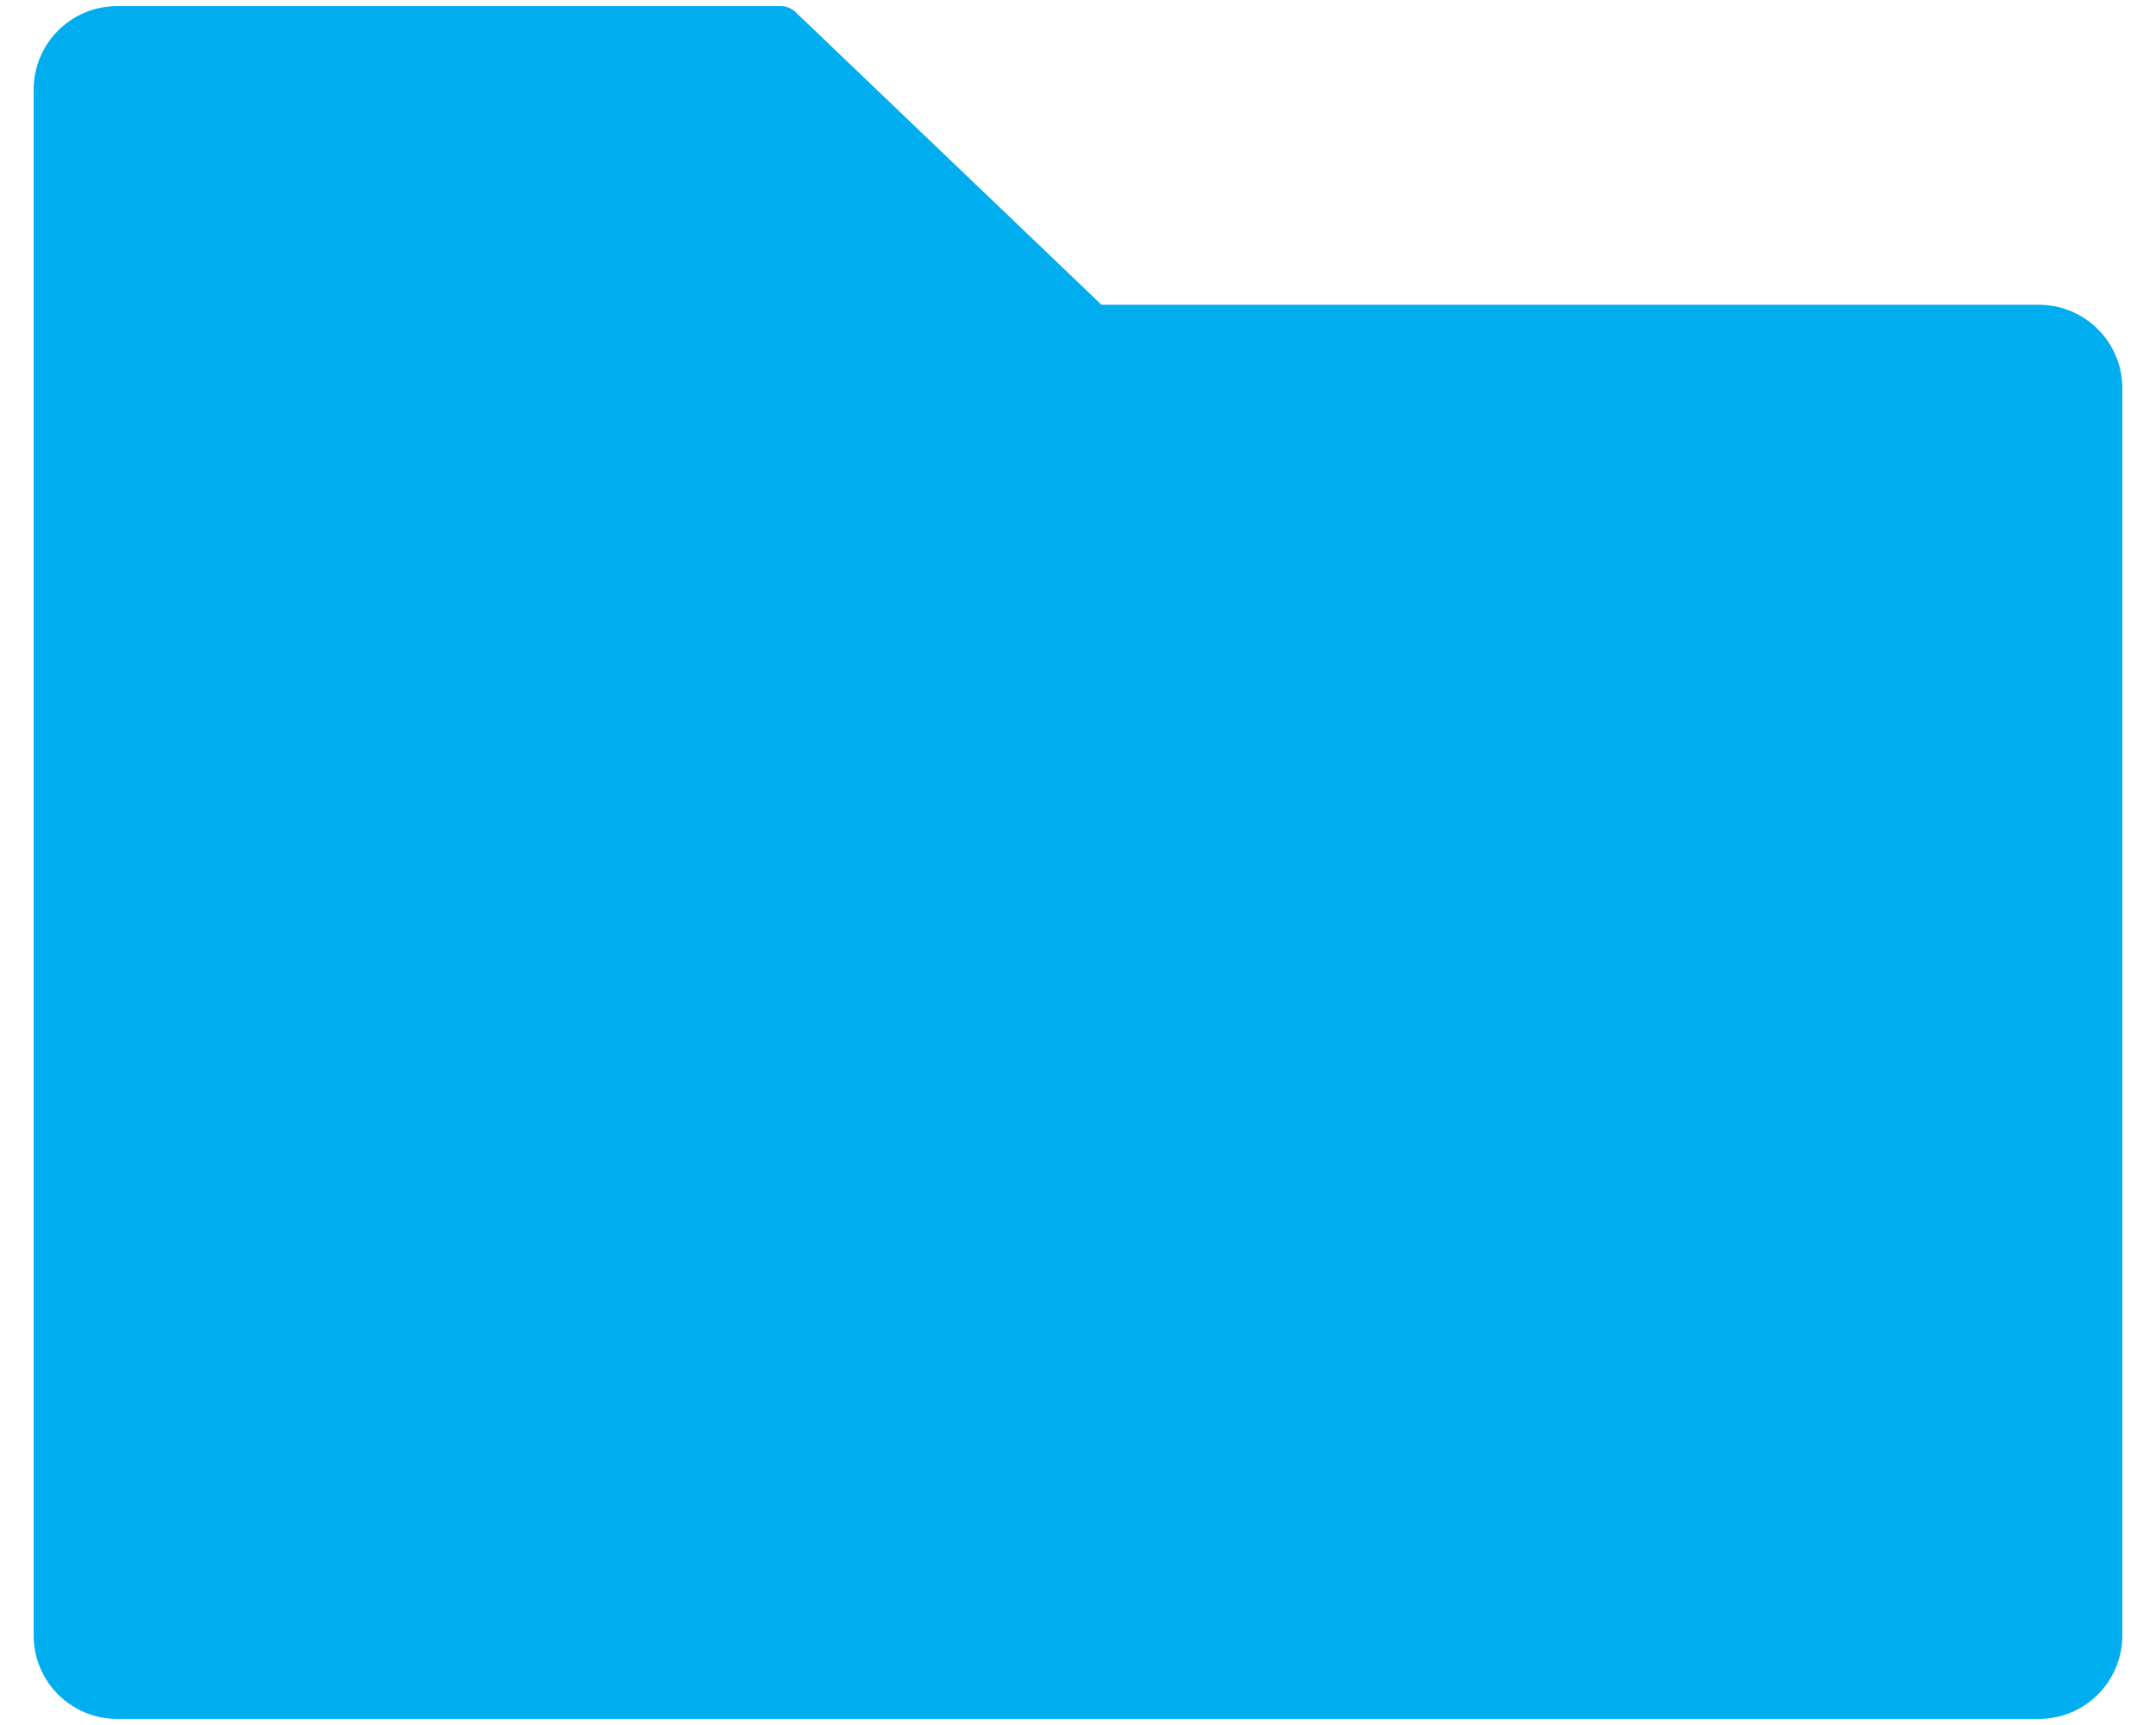 <svg width="50" height="40" viewBox="0 0 50 40" fill="none" xmlns="http://www.w3.org/2000/svg">
<path d="M47.281 7.067H25.545L18.443 0.274C18.352 0.189 18.233 0.142 18.11 0.141H2.719C1.647 0.141 0.781 1.006 0.781 2.078V37.922C0.781 38.994 1.647 39.859 2.719 39.859H47.281C48.353 39.859 49.219 38.994 49.219 37.922V9.005C49.219 7.933 48.353 7.067 47.281 7.067Z" fill="#00AEEF"/>
</svg>

